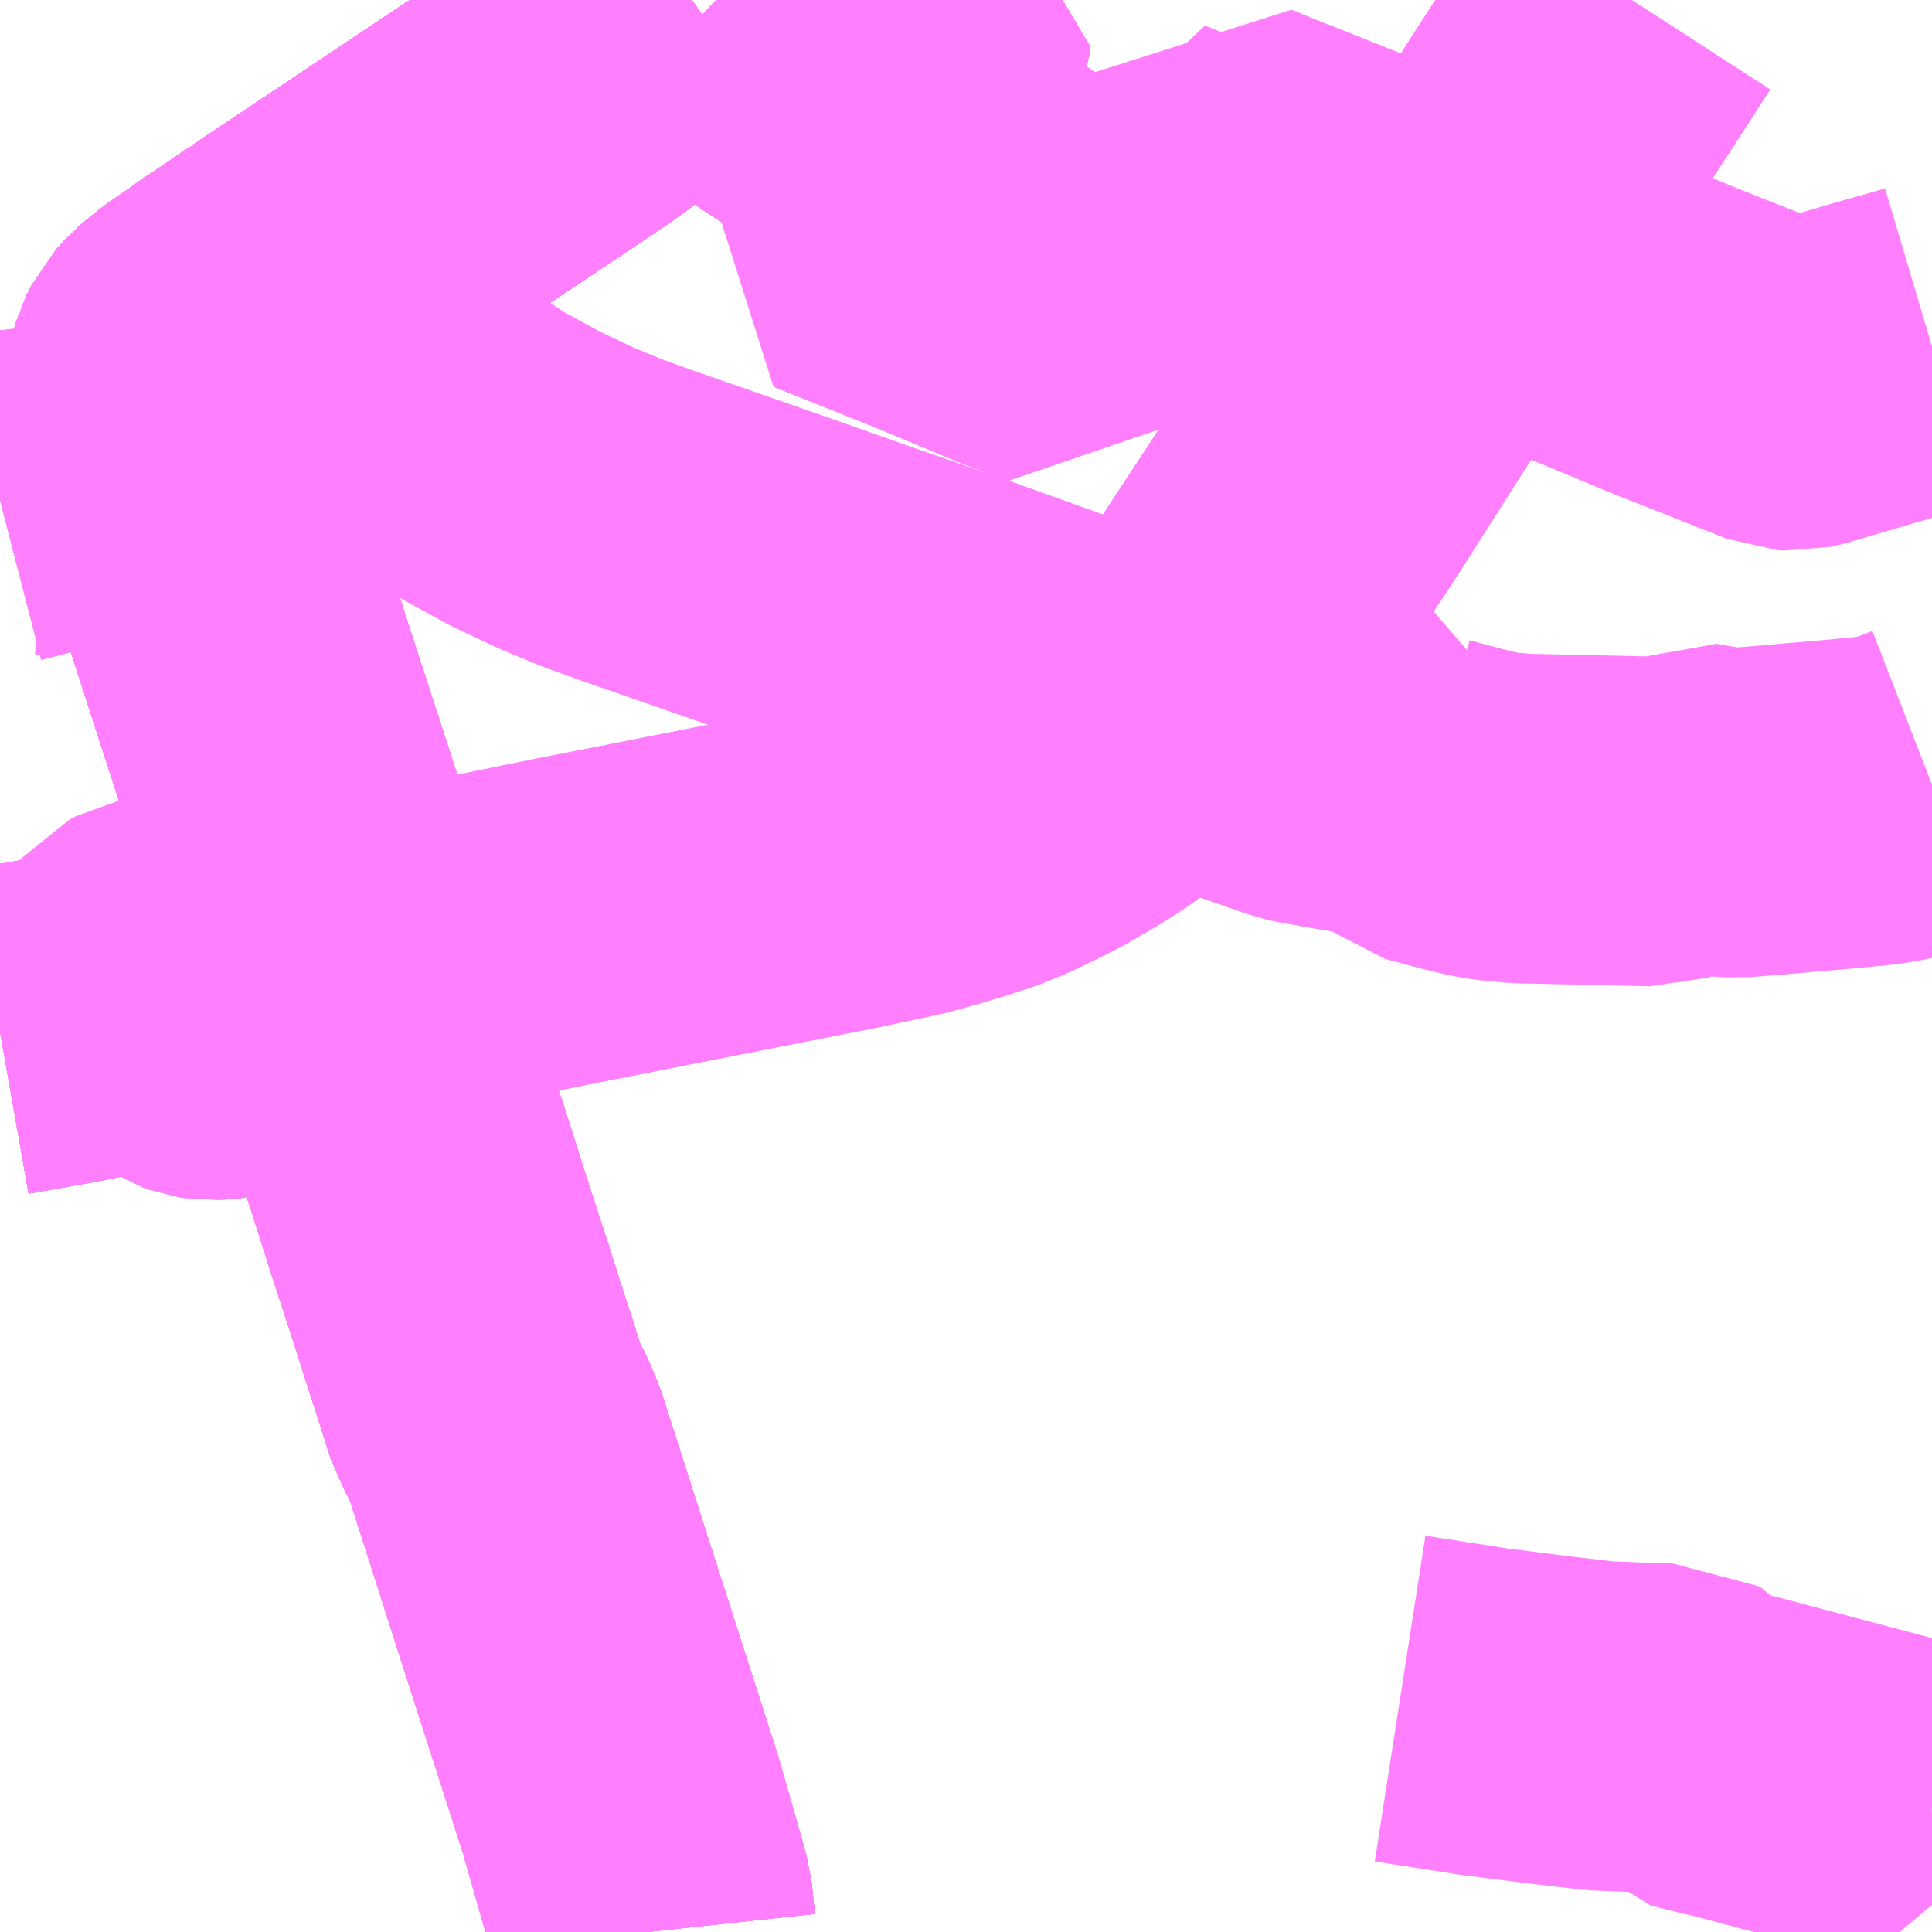 <?xml version="1.0" encoding="UTF-8"?>
<svg  xmlns="http://www.w3.org/2000/svg" xmlns:xlink="http://www.w3.org/1999/xlink" xmlns:go="http://purl.org/svgmap/profile" property="N07_001,N07_002,N07_003,N07_004,N07_005,N07_006,N07_007" viewBox="13983.398 -3889.16 4.395 4.395" go:dataArea="13983.3984375 -3889.16015625 4.39453125 4.39453125" >
<globalCoordinateSystem srsName="http://purl.org/crs/84" transform="matrix(100.0,0.0,0.0,-100.0,0.0,0.0)" />
<defs>
 <g id="p0" >
  <circle cx="0.0" cy="0.0" r="3" stroke="green" stroke-width="0.75" vector-effect="non-scaling-stroke" />
 </g>
</defs>
<g fill="none" fill-rule="evenodd" stroke="#FF00FF" stroke-width="0.75" opacity="0.5" vector-effect="non-scaling-stroke" stroke-linejoin="bevel" >
<path content="1,JRバス東北（株）,ドリーム鳥海号,1.0,1.0,1.0," xlink:title="1" d="M13983.398,-3886.814L13983.551,-3886.841L13983.6,-3886.851L13983.644,-3886.86L13983.804,-3886.892L13983.831,-3886.898L13983.858,-3886.903L13984.128,-3886.954L13984.181,-3886.965L13984.226,-3886.974L13984.458,-3887.019L13984.689,-3887.066L13985.314,-3887.189L13985.394,-3887.206L13985.459,-3887.22L13985.514,-3887.235L13985.571,-3887.252L13985.629,-3887.271L13985.671,-3887.288L13985.726,-3887.314L13985.746,-3887.324L13985.777,-3887.34L13985.84,-3887.377L13985.89,-3887.409L13985.945,-3887.451L13986.005,-3887.502L13986.045,-3887.544L13986.059,-3887.559L13986.117,-3887.63L13986.17,-3887.707L13986.402,-3888.06L13986.552,-3888.296L13986.726,-3888.564L13986.735,-3888.578L13986.753,-3888.605L13986.93,-3888.882L13987.11,-3889.16"/>
<path content="1,国際興業（株）,夕陽号,2.0,2.0,2.0," xlink:title="1" d="M13984.879,-3884.766L13984.871,-3884.84L13984.809,-3885.057L13984.665,-3885.505L13984.547,-3885.874L13984.526,-3885.923L13984.508,-3885.954L13984.48,-3886.043L13984.453,-3886.126L13984.428,-3886.205L13984.375,-3886.368L13984.321,-3886.538L13984.32,-3886.54L13984.315,-3886.555L13984.267,-3886.702L13984.265,-3886.708L13984.262,-3886.719L13984.234,-3886.802L13984.215,-3886.863L13984.211,-3886.873L13984.208,-3886.883L13984.185,-3886.952L13984.182,-3886.961L13984.181,-3886.965L13984.176,-3886.979L13984.147,-3887.067L13984.1,-3887.215L13984.083,-3887.277L13983.98,-3887.594L13983.854,-3887.985L13983.826,-3888.063L13983.824,-3888.075L13983.823,-3888.077L13983.818,-3888.09L13983.785,-3888.206L13983.784,-3888.212L13983.782,-3888.231L13983.781,-3888.254L13983.781,-3888.263L13983.785,-3888.294L13983.79,-3888.307L13983.793,-3888.319L13983.804,-3888.341L13983.822,-3888.361L13983.856,-3888.389L13983.907,-3888.424L13983.933,-3888.443L13983.943,-3888.45L13983.954,-3888.456L13983.958,-3888.458L13983.962,-3888.462L13984.032,-3888.51L13984.036,-3888.512L13984.042,-3888.517L13984.044,-3888.518L13984.679,-3888.942L13984.689,-3888.949L13984.697,-3888.954L13984.722,-3888.972L13984.75,-3888.992L13984.759,-3888.999L13984.786,-3889.019L13984.814,-3889.039L13984.879,-3889.093L13984.902,-3889.112L13984.972,-3889.16"/>
<path content="1,宮城交通（株）,SSライナー・夕陽,4.0,4.0,4.0," xlink:title="1" d="M13984.879,-3884.766L13984.871,-3884.84L13984.809,-3885.057L13984.665,-3885.505L13984.547,-3885.874L13984.526,-3885.923L13984.508,-3885.954L13984.48,-3886.043L13984.453,-3886.126L13984.428,-3886.205L13984.375,-3886.368L13984.321,-3886.538L13984.32,-3886.54L13984.315,-3886.555L13984.267,-3886.702L13984.265,-3886.708L13984.262,-3886.719L13984.234,-3886.802L13984.215,-3886.863L13984.211,-3886.873L13984.208,-3886.883L13984.185,-3886.952L13984.182,-3886.961L13984.181,-3886.965L13984.176,-3886.979L13984.147,-3887.067L13984.1,-3887.215L13984.083,-3887.277L13983.98,-3887.594L13983.854,-3887.985L13983.826,-3888.063L13983.824,-3888.075L13983.823,-3888.077L13983.818,-3888.09L13983.785,-3888.206L13983.784,-3888.212L13983.782,-3888.231L13983.781,-3888.254L13983.781,-3888.263L13983.785,-3888.294L13983.79,-3888.307L13983.793,-3888.319L13983.804,-3888.341L13983.822,-3888.361L13983.856,-3888.389L13983.907,-3888.424L13983.933,-3888.443L13983.943,-3888.45L13983.954,-3888.456L13983.958,-3888.458L13983.962,-3888.462L13984.032,-3888.51L13984.036,-3888.512L13984.042,-3888.517L13984.044,-3888.518L13984.679,-3888.942L13984.689,-3888.949L13984.697,-3888.954L13984.722,-3888.972L13984.75,-3888.992L13984.759,-3888.999L13984.786,-3889.019L13984.814,-3889.039L13984.879,-3889.093L13984.902,-3889.112L13984.972,-3889.16"/>
<path content="1,宮城交通（株）,仙台～本荘線,1.0,1.0,1.0," xlink:title="1" d="M13983.398,-3886.814L13983.551,-3886.841L13983.562,-3886.845L13983.631,-3886.872L13983.665,-3886.888L13983.678,-3886.896L13983.69,-3886.907L13983.702,-3886.925L13983.713,-3886.946L13983.718,-3886.945L13983.721,-3886.951L13983.732,-3886.964L13983.747,-3886.972L13983.766,-3886.976L13983.785,-3886.973L13983.801,-3886.965L13983.811,-3886.953L13983.822,-3886.927L13983.825,-3886.916L13983.831,-3886.898L13983.845,-3886.854L13983.849,-3886.843L13983.856,-3886.833L13983.865,-3886.824L13983.877,-3886.818L13983.889,-3886.814L13983.906,-3886.813L13983.936,-3886.815L13984.038,-3886.836L13984.109,-3886.866L13984.133,-3886.876L13984.157,-3886.889L13984.168,-3886.897L13984.174,-3886.906L13984.178,-3886.92L13984.182,-3886.961L13984.181,-3886.965L13984.176,-3886.979L13984.147,-3887.067L13984.1,-3887.215L13984.083,-3887.277L13983.98,-3887.594L13983.854,-3887.985L13983.826,-3888.063L13983.824,-3888.075L13983.823,-3888.077L13983.818,-3888.09L13983.785,-3888.206L13983.784,-3888.212L13983.782,-3888.231L13983.781,-3888.254L13983.781,-3888.263L13983.785,-3888.294L13983.79,-3888.307L13983.793,-3888.319L13983.804,-3888.341L13983.822,-3888.361L13983.856,-3888.389L13983.907,-3888.424L13983.933,-3888.443L13983.943,-3888.45L13983.954,-3888.456L13983.958,-3888.458L13983.962,-3888.462L13984.032,-3888.51L13984.036,-3888.512L13984.042,-3888.517L13984.044,-3888.518L13984.679,-3888.942L13984.689,-3888.949L13984.697,-3888.954L13984.722,-3888.972L13984.75,-3888.992L13984.759,-3888.999L13984.786,-3889.019L13984.814,-3889.039L13984.879,-3889.093L13984.902,-3889.112L13984.972,-3889.16"/>
<path content="1,山交バス（株）,仙台-本荘,2.0,2.0,2.0," xlink:title="1" d="M13983.398,-3886.814L13983.551,-3886.841L13983.6,-3886.851L13983.644,-3886.86L13983.748,-3886.863L13983.765,-3886.862L13983.78,-3886.861L13983.792,-3886.856L13983.808,-3886.845L13983.835,-3886.821L13983.849,-3886.812L13983.863,-3886.807L13983.876,-3886.805L13983.895,-3886.806L13983.919,-3886.809L13983.936,-3886.815L13984.038,-3886.836L13984.114,-3886.852L13984.211,-3886.873L13984.208,-3886.883L13984.185,-3886.952L13984.182,-3886.961L13984.181,-3886.965L13984.176,-3886.979L13984.147,-3887.067L13984.1,-3887.215L13984.083,-3887.277L13983.98,-3887.594L13983.854,-3887.985L13983.826,-3888.063L13983.824,-3888.075L13983.823,-3888.077L13983.818,-3888.09L13983.785,-3888.206L13983.784,-3888.212L13983.782,-3888.231L13983.781,-3888.254L13983.781,-3888.263L13983.785,-3888.294L13983.79,-3888.307L13983.793,-3888.319L13983.804,-3888.341L13983.822,-3888.361L13983.856,-3888.389L13983.907,-3888.424L13983.933,-3888.443L13983.943,-3888.45L13983.954,-3888.456L13983.958,-3888.458L13983.962,-3888.462L13984.032,-3888.51L13984.036,-3888.512L13984.042,-3888.517L13984.044,-3888.518L13984.679,-3888.942L13984.689,-3888.949L13984.697,-3888.954L13984.722,-3888.972L13984.75,-3888.992L13984.759,-3888.999L13984.786,-3889.019L13984.814,-3889.039L13984.879,-3889.093L13984.902,-3889.112L13984.972,-3889.16"/>
<path content="1,山交バス（株）,山形-酒田,5.5,5.5,5.5," xlink:title="1" d="M13984.879,-3884.766L13984.871,-3884.84L13984.809,-3885.057L13984.665,-3885.505L13984.547,-3885.874L13984.526,-3885.923L13984.508,-3885.954L13984.48,-3886.043L13984.453,-3886.126L13984.428,-3886.205L13984.375,-3886.368L13984.321,-3886.538L13984.32,-3886.54L13984.315,-3886.555L13984.267,-3886.702L13984.265,-3886.708L13984.262,-3886.719L13984.234,-3886.802L13984.215,-3886.863L13984.211,-3886.873L13984.208,-3886.883L13984.185,-3886.952L13984.182,-3886.961L13984.181,-3886.965L13984.176,-3886.979L13984.147,-3887.067L13984.1,-3887.215L13984.083,-3887.277L13983.98,-3887.594L13983.854,-3887.985L13983.826,-3888.063L13983.824,-3888.075L13983.823,-3888.077L13983.818,-3888.09L13983.785,-3888.206L13983.784,-3888.212L13983.782,-3888.231L13983.781,-3888.254L13983.781,-3888.263L13983.785,-3888.294L13983.79,-3888.307L13983.793,-3888.319L13983.804,-3888.341L13983.822,-3888.361L13983.856,-3888.389L13983.907,-3888.424L13983.933,-3888.443L13983.943,-3888.45L13983.954,-3888.456L13983.958,-3888.458L13983.962,-3888.462L13984.032,-3888.51L13984.036,-3888.512L13984.042,-3888.517L13984.044,-3888.518L13984.679,-3888.942L13984.689,-3888.949L13984.697,-3888.954L13984.722,-3888.972L13984.75,-3888.992L13984.759,-3888.999L13984.786,-3889.019L13984.814,-3889.039L13984.879,-3889.093L13984.902,-3889.112L13984.972,-3889.16"/>
<path content="1,庄内交通（株）,ウェーブ前-庄交バスターミナル,12.0,10.0,10.0," xlink:title="1" d="M13984.879,-3884.766L13984.871,-3884.84L13984.809,-3885.057L13984.665,-3885.505L13984.547,-3885.874L13984.526,-3885.923L13984.508,-3885.954L13984.48,-3886.043L13984.453,-3886.126L13984.428,-3886.205L13984.375,-3886.368L13984.321,-3886.538L13984.32,-3886.54L13984.315,-3886.555L13984.267,-3886.702L13984.265,-3886.708L13984.262,-3886.719L13984.234,-3886.802L13984.215,-3886.863L13984.211,-3886.873L13984.208,-3886.883L13984.185,-3886.952L13984.182,-3886.961L13984.181,-3886.965L13984.176,-3886.979L13984.147,-3887.067L13984.1,-3887.215L13984.083,-3887.277L13983.98,-3887.594L13983.854,-3887.985L13983.826,-3888.063L13983.824,-3888.075L13983.823,-3888.077L13983.818,-3888.09L13983.785,-3888.206L13983.784,-3888.212L13983.782,-3888.231L13983.781,-3888.254L13983.781,-3888.263L13983.785,-3888.294L13983.79,-3888.307L13983.793,-3888.319L13983.804,-3888.341L13983.822,-3888.361L13983.856,-3888.389L13983.907,-3888.424L13983.933,-3888.443L13983.943,-3888.45L13983.954,-3888.456L13983.958,-3888.458L13983.962,-3888.462L13984.032,-3888.51L13984.036,-3888.512L13984.042,-3888.517L13984.044,-3888.518L13984.679,-3888.942L13984.689,-3888.949L13984.697,-3888.954L13984.722,-3888.972L13984.75,-3888.992L13984.759,-3888.999"/>
<path content="1,庄内交通（株）,ウェーブ前-庄交バスターミナル,12.0,10.0,10.0," xlink:title="1" d="M13985.475,-3888.997L13985.498,-3889.035L13985.503,-3889.046L13985.503,-3889.054L13985.492,-3889.06L13985.482,-3889.059L13985.475,-3889.057L13985.45,-3889.019L13985.439,-3889.003L13985.436,-3888.993L13985.436,-3888.993L13985.437,-3888.987L13985.442,-3888.982L13985.449,-3888.98L13985.457,-3888.981L13985.465,-3888.985L13985.475,-3888.997"/>
<path content="1,庄内交通（株）,ウェーブ前-庄交バスターミナル,12.0,10.0,10.0," xlink:title="1" d="M13984.759,-3888.999L13984.786,-3889.019L13984.814,-3889.039L13984.879,-3889.093L13984.902,-3889.112L13984.972,-3889.16"/>
<path content="1,庄内交通（株）,ウェーブ前-庄交バスターミナル,12.0,10.0,10.0," xlink:title="1" d="M13984.759,-3888.999L13984.779,-3889.027L13984.779,-3889.028L13984.801,-3889.058L13984.806,-3889.068L13984.808,-3889.073L13984.812,-3889.084L13984.814,-3889.088L13984.82,-3889.126L13984.828,-3889.16"/>
<path content="1,庄内交通（株）,ウェーブ前-庄交バスターミナル,12.0,10.0,10.0," xlink:title="1" d="M13985.028,-3889.16L13985.126,-3889.065L13985.17,-3889.029L13985.192,-3889.006L13985.224,-3888.979L13985.23,-3888.976L13985.278,-3888.948L13985.351,-3888.916L13985.457,-3888.873L13985.457,-3888.873L13985.522,-3888.973L13985.524,-3888.977L13985.524,-3888.977L13985.524,-3888.977L13985.478,-3888.996L13985.475,-3888.997"/>
<path content="1,庄内交通（株）,日本海病院-観音寺,5.5,4.0,4.0," xlink:title="1" d="M13985.475,-3888.997L13985.465,-3888.985L13985.457,-3888.981L13985.449,-3888.98L13985.442,-3888.982L13985.437,-3888.987L13985.436,-3888.993L13985.436,-3888.993L13985.439,-3889.003L13985.45,-3889.019L13985.475,-3889.057L13985.482,-3889.059L13985.492,-3889.06L13985.503,-3889.054L13985.503,-3889.046L13985.498,-3889.035L13985.475,-3888.997"/>
<path content="1,庄内交通（株）,日本海病院-観音寺,5.5,4.0,4.0," xlink:title="1" d="M13985.475,-3888.997L13985.478,-3888.996L13985.524,-3888.977L13985.524,-3888.977L13985.524,-3888.977L13985.524,-3888.977L13985.522,-3888.973L13985.457,-3888.873L13985.457,-3888.873L13985.351,-3888.916L13985.278,-3888.948L13985.23,-3888.976L13985.224,-3888.979L13985.192,-3889.006L13985.17,-3889.029L13985.126,-3889.065L13985.028,-3889.16"/>
<path content="1,庄内交通（株）,酒田-余目駅,6.0,4.0,4.0," xlink:title="1" d="M13985.475,-3888.997L13985.465,-3888.985L13985.457,-3888.981L13985.449,-3888.98L13985.442,-3888.982L13985.437,-3888.987L13985.437,-3888.987L13985.436,-3888.993L13985.439,-3889.003L13985.45,-3889.019L13985.475,-3889.057L13985.482,-3889.059L13985.492,-3889.06L13985.503,-3889.054L13985.503,-3889.046L13985.498,-3889.035L13985.475,-3888.997"/>
<path content="1,庄内交通（株）,酒田-余目駅,6.0,4.0,4.0," xlink:title="1" d="M13984.972,-3889.16L13984.902,-3889.112L13984.879,-3889.093L13984.814,-3889.039L13984.786,-3889.019L13984.759,-3888.999L13984.75,-3888.992L13984.722,-3888.972L13984.697,-3888.954L13984.689,-3888.949L13984.679,-3888.942L13984.044,-3888.518L13984.042,-3888.517L13984.036,-3888.512L13984.032,-3888.51L13983.962,-3888.462L13983.958,-3888.458L13983.954,-3888.456L13983.943,-3888.45L13983.933,-3888.443L13983.954,-3888.423L13983.965,-3888.416L13983.978,-3888.412L13984.007,-3888.405L13984.065,-3888.393L13984.106,-3888.384L13984.132,-3888.373L13984.159,-3888.356L13984.247,-3888.305L13984.262,-3888.295L13984.421,-3888.173L13984.485,-3888.13L13984.595,-3888.07L13984.665,-3888.037L13984.686,-3888.027L13984.768,-3887.993L13984.84,-3887.967L13985.159,-3887.856L13985.36,-3887.785L13985.579,-3887.709L13985.944,-3887.578L13986.045,-3887.544L13986.358,-3887.435L13986.379,-3887.43L13986.505,-3887.408L13986.551,-3887.401L13986.62,-3887.395L13986.644,-3887.394L13986.639,-3887.346L13986.645,-3887.341L13986.728,-3887.319L13986.774,-3887.308L13986.804,-3887.303L13986.86,-3887.298L13986.952,-3887.296L13987.133,-3887.292L13987.163,-3887.291L13987.201,-3887.304L13987.239,-3887.326L13987.314,-3887.313L13987.349,-3887.311L13987.437,-3887.318L13987.492,-3887.323L13987.564,-3887.329L13987.607,-3887.333L13987.669,-3887.339L13987.714,-3887.347L13987.744,-3887.356L13987.793,-3887.375"/>
<path content="1,庄内交通（株）,酒田-余目駅,6.0,4.0,4.0," xlink:title="1" d="M13985.028,-3889.16L13985.126,-3889.065L13985.17,-3889.029L13985.192,-3889.006L13985.224,-3888.979L13985.23,-3888.976L13985.278,-3888.948L13985.351,-3888.916L13985.457,-3888.873L13985.457,-3888.873L13985.522,-3888.973L13985.524,-3888.977L13985.524,-3888.977L13985.524,-3888.977L13985.524,-3888.977L13985.478,-3888.996L13985.475,-3888.997"/>
<path content="1,庄内交通（株）,酒田-湯野浜温泉（酒田北高・工業高校）,5.5,4.5,4.5," xlink:title="1" d="M13984.828,-3889.16L13984.82,-3889.126L13984.814,-3889.088L13984.812,-3889.084L13984.808,-3889.073L13984.806,-3889.068L13984.801,-3889.058L13984.779,-3889.028L13984.779,-3889.027L13984.759,-3888.999L13984.75,-3888.992L13984.722,-3888.972L13984.697,-3888.954L13984.689,-3888.949L13984.679,-3888.942L13984.044,-3888.518L13984.042,-3888.517L13984.036,-3888.512L13984.032,-3888.51L13983.962,-3888.462L13983.958,-3888.458L13983.954,-3888.456L13983.943,-3888.45L13983.933,-3888.443L13983.907,-3888.424L13983.856,-3888.389L13983.822,-3888.361L13983.804,-3888.341L13983.793,-3888.319L13983.79,-3888.307L13983.785,-3888.294L13983.781,-3888.263L13983.781,-3888.254L13983.782,-3888.231L13983.784,-3888.212L13983.785,-3888.206L13983.818,-3888.09L13983.823,-3888.077L13983.729,-3888.072L13983.637,-3888.066L13983.567,-3888.061L13983.536,-3888.057L13983.53,-3888.044L13983.487,-3888.045L13983.398,-3888.022"/>
<path content="1,庄内交通（株）,酒田市内廻り　Aコース,7.0,5.0,5.0," xlink:title="1" d="M13985.524,-3888.977L13985.587,-3889.073L13985.618,-3889.12L13985.645,-3889.16"/>
<path content="1,庄内交通（株）,酒田市内廻り　Aコース,7.0,5.0,5.0," xlink:title="1" d="M13985.475,-3888.997L13985.465,-3888.985L13985.457,-3888.981L13985.449,-3888.98L13985.442,-3888.982L13985.437,-3888.987L13985.437,-3888.987L13985.436,-3888.993L13985.439,-3889.003L13985.45,-3889.019L13985.475,-3889.057L13985.482,-3889.059L13985.492,-3889.06L13985.503,-3889.054L13985.503,-3889.046L13985.498,-3889.035L13985.475,-3888.997"/>
<path content="1,庄内交通（株）,酒田市内廻り　Aコース,7.0,5.0,5.0," xlink:title="1" d="M13985.028,-3889.16L13985.126,-3889.065L13985.17,-3889.029L13985.192,-3889.006L13985.224,-3888.979L13985.23,-3888.976L13985.278,-3888.948L13985.351,-3888.916L13985.457,-3888.873L13985.457,-3888.873L13985.522,-3888.973L13985.524,-3888.977L13985.524,-3888.977L13985.524,-3888.977L13985.524,-3888.977L13985.478,-3888.996L13985.475,-3888.997"/>
<path content="1,庄内交通（株）,酒田市内廻り　Bコース,7.0,5.0,5.0," xlink:title="1" d="M13985.475,-3888.997L13985.465,-3888.985L13985.457,-3888.981L13985.449,-3888.98L13985.442,-3888.982L13985.437,-3888.987L13985.437,-3888.987L13985.436,-3888.993L13985.439,-3889.003L13985.45,-3889.019L13985.475,-3889.057L13985.482,-3889.059L13985.492,-3889.06L13985.503,-3889.054L13985.503,-3889.046L13985.498,-3889.035L13985.475,-3888.997"/>
<path content="1,庄内交通（株）,酒田市内廻り　Bコース,7.0,5.0,5.0," xlink:title="1" d="M13985.028,-3889.16L13985.126,-3889.065L13985.17,-3889.029L13985.192,-3889.006L13985.224,-3888.979L13985.23,-3888.976L13985.278,-3888.948L13985.351,-3888.916L13985.457,-3888.873L13985.457,-3888.873L13985.522,-3888.973L13985.524,-3888.977L13985.524,-3888.977L13985.524,-3888.977L13985.524,-3888.977L13985.478,-3888.996L13985.475,-3888.997"/>
<path content="1,庄内交通（株）,高速バス　上野・秋葉原・東京,1.0,1.0,1.0," xlink:title="1" d="M13984.972,-3889.16L13984.902,-3889.112L13984.879,-3889.093L13984.814,-3889.039L13984.786,-3889.019L13984.759,-3888.999L13984.75,-3888.992L13984.722,-3888.972L13984.697,-3888.954L13984.689,-3888.949L13984.679,-3888.942L13984.044,-3888.518L13984.042,-3888.517L13984.036,-3888.512L13984.032,-3888.51L13983.962,-3888.462L13983.958,-3888.458L13983.954,-3888.456L13983.943,-3888.45L13983.933,-3888.443L13983.907,-3888.424L13983.856,-3888.389L13983.822,-3888.361L13983.804,-3888.341L13983.793,-3888.319L13983.79,-3888.307L13983.785,-3888.294L13983.781,-3888.263L13983.781,-3888.254L13983.782,-3888.231L13983.784,-3888.212L13983.785,-3888.206L13983.818,-3888.09L13983.823,-3888.077L13983.824,-3888.075L13983.826,-3888.063L13983.854,-3887.985L13983.98,-3887.594L13984.083,-3887.277L13984.1,-3887.215L13984.147,-3887.067L13984.176,-3886.979L13984.181,-3886.965L13984.182,-3886.961L13984.185,-3886.952L13984.208,-3886.883L13984.211,-3886.873L13984.215,-3886.863L13984.234,-3886.802L13984.262,-3886.719L13984.265,-3886.708L13984.267,-3886.702L13984.315,-3886.555L13984.32,-3886.54L13984.321,-3886.538L13984.375,-3886.368L13984.428,-3886.205L13984.453,-3886.126L13984.48,-3886.043L13984.508,-3885.954L13984.526,-3885.923L13984.547,-3885.874L13984.665,-3885.505L13984.809,-3885.057L13984.871,-3884.84L13984.879,-3884.766"/>
<path content="1,庄内交通（株）,高速バス　仙台線,5.0,5.0,5.0," xlink:title="1" d="M13983.398,-3886.814L13983.551,-3886.841L13983.6,-3886.851L13983.644,-3886.86L13983.748,-3886.863L13983.765,-3886.862L13983.78,-3886.861L13983.792,-3886.856L13983.808,-3886.845L13983.835,-3886.821L13983.849,-3886.812L13983.863,-3886.807L13983.876,-3886.805L13983.895,-3886.806L13983.919,-3886.809L13983.936,-3886.815L13984.038,-3886.836L13984.114,-3886.852L13984.211,-3886.873L13984.208,-3886.883L13984.185,-3886.952L13984.182,-3886.961L13984.181,-3886.965L13984.176,-3886.979L13984.147,-3887.067L13984.1,-3887.215L13984.083,-3887.277L13983.98,-3887.594L13983.854,-3887.985L13983.826,-3888.063L13983.824,-3888.075L13983.823,-3888.077L13983.818,-3888.09L13983.785,-3888.206L13983.784,-3888.212L13983.782,-3888.231L13983.781,-3888.254L13983.781,-3888.263L13983.785,-3888.294L13983.79,-3888.307L13983.793,-3888.319L13983.804,-3888.341L13983.822,-3888.361L13983.856,-3888.389L13983.907,-3888.424L13983.933,-3888.443L13983.943,-3888.45L13983.954,-3888.456L13983.958,-3888.458L13983.962,-3888.462L13984.032,-3888.51L13984.036,-3888.512L13984.042,-3888.517L13984.044,-3888.518L13984.679,-3888.942L13984.689,-3888.949L13984.697,-3888.954L13984.722,-3888.972L13984.75,-3888.992L13984.759,-3888.999L13984.786,-3889.019L13984.814,-3889.039L13984.879,-3889.093L13984.902,-3889.112L13984.972,-3889.16"/>
<path content="1,庄内交通（株）,高速バス　酒田・鶴岡⇔大宮・池袋・渋谷,1.0,1.0,1.0," xlink:title="1" d="M13984.879,-3884.766L13984.871,-3884.84L13984.809,-3885.057L13984.665,-3885.505L13984.547,-3885.874L13984.526,-3885.923L13984.508,-3885.954L13984.48,-3886.043L13984.453,-3886.126L13984.428,-3886.205L13984.375,-3886.368L13984.321,-3886.538L13984.32,-3886.54L13984.315,-3886.555L13984.267,-3886.702L13984.265,-3886.708L13984.262,-3886.719L13984.234,-3886.802L13984.215,-3886.863L13984.211,-3886.873L13984.208,-3886.883L13984.185,-3886.952L13984.182,-3886.961L13984.181,-3886.965L13984.176,-3886.979L13984.147,-3887.067L13984.1,-3887.215L13984.083,-3887.277L13983.98,-3887.594L13983.854,-3887.985L13983.826,-3888.063L13983.824,-3888.075L13983.823,-3888.077L13983.818,-3888.09L13983.785,-3888.206L13983.784,-3888.212L13983.782,-3888.231L13983.781,-3888.254L13983.781,-3888.263L13983.785,-3888.294L13983.79,-3888.307L13983.793,-3888.319L13983.804,-3888.341L13983.822,-3888.361L13983.856,-3888.389L13983.907,-3888.424L13983.933,-3888.443L13983.943,-3888.45L13983.954,-3888.456L13983.958,-3888.458L13983.962,-3888.462L13984.032,-3888.51L13984.036,-3888.512L13984.042,-3888.517L13984.044,-3888.518L13984.679,-3888.942L13984.689,-3888.949L13984.697,-3888.954L13984.722,-3888.972L13984.75,-3888.992L13984.759,-3888.999L13984.786,-3889.019L13984.814,-3889.039L13984.879,-3889.093L13984.902,-3889.112L13984.972,-3889.16"/>
<path content="1,庄内交通（株）,高速バス　酒田山形線,9.8,9.8,9.8," xlink:title="1" d="M13983.398,-3886.814L13983.551,-3886.841L13983.562,-3886.845L13983.631,-3886.872L13983.665,-3886.888L13983.678,-3886.896L13983.69,-3886.907L13983.702,-3886.925L13983.713,-3886.946L13983.718,-3886.945L13983.721,-3886.951L13983.732,-3886.964L13983.747,-3886.972L13983.766,-3886.976L13983.785,-3886.973L13983.801,-3886.965L13983.811,-3886.953L13983.822,-3886.927L13983.825,-3886.916L13983.831,-3886.898L13983.845,-3886.854L13983.849,-3886.843L13983.856,-3886.833L13983.865,-3886.824L13983.877,-3886.818L13983.889,-3886.814L13983.906,-3886.813L13983.936,-3886.815L13984.038,-3886.836L13984.109,-3886.866L13984.133,-3886.876L13984.157,-3886.889L13984.168,-3886.897L13984.174,-3886.906L13984.178,-3886.92L13984.182,-3886.961L13984.181,-3886.965L13984.176,-3886.979L13984.147,-3887.067L13984.1,-3887.215L13984.083,-3887.277L13983.98,-3887.594L13983.854,-3887.985L13983.826,-3888.063L13983.824,-3888.075L13983.823,-3888.077L13983.818,-3888.09L13983.785,-3888.206L13983.784,-3888.212L13983.782,-3888.231L13983.781,-3888.254L13983.781,-3888.263L13983.785,-3888.294L13983.79,-3888.307L13983.793,-3888.319L13983.804,-3888.341L13983.822,-3888.361L13983.856,-3888.389L13983.907,-3888.424L13983.933,-3888.443L13983.943,-3888.45L13983.954,-3888.456L13983.958,-3888.458L13983.962,-3888.462L13984.032,-3888.51L13984.036,-3888.512L13984.042,-3888.517L13984.044,-3888.518L13984.679,-3888.942L13984.689,-3888.949L13984.697,-3888.954L13984.722,-3888.972L13984.75,-3888.992L13984.759,-3888.999L13984.786,-3889.019L13984.814,-3889.039L13984.879,-3889.093L13984.902,-3889.112L13984.972,-3889.16"/>
<path content="1,羽後交通（株）,ドリーム鳥海号,1.0,1.0,1.0," xlink:title="1" d="M13983.398,-3886.814L13983.551,-3886.841L13983.6,-3886.851L13983.644,-3886.86L13983.804,-3886.892L13983.831,-3886.898L13983.858,-3886.903L13984.128,-3886.954L13984.181,-3886.965L13984.226,-3886.974L13984.458,-3887.019L13984.689,-3887.066L13985.314,-3887.189L13985.394,-3887.206L13985.459,-3887.22L13985.514,-3887.235L13985.571,-3887.252L13985.629,-3887.271L13985.671,-3887.288L13985.726,-3887.314L13985.746,-3887.324L13985.777,-3887.34L13985.84,-3887.377L13985.89,-3887.409L13985.945,-3887.451L13986.005,-3887.502L13986.045,-3887.544L13986.059,-3887.559L13986.117,-3887.63L13986.17,-3887.707L13986.402,-3888.06L13986.552,-3888.296L13986.726,-3888.564L13986.735,-3888.578L13986.753,-3888.605L13986.93,-3888.882L13987.11,-3889.16"/>
<path content="1,羽後交通（株）,本荘仙台線,3.0,3.0,3.0," xlink:title="1" d="M13983.398,-3886.814L13983.551,-3886.841L13983.6,-3886.851L13983.644,-3886.86L13983.748,-3886.863L13983.765,-3886.862L13983.78,-3886.861L13983.792,-3886.856L13983.808,-3886.845L13983.835,-3886.821L13983.849,-3886.812L13983.863,-3886.807L13983.876,-3886.805L13983.895,-3886.806L13983.919,-3886.809L13983.936,-3886.815L13984.038,-3886.836L13984.109,-3886.866L13984.133,-3886.876L13984.157,-3886.889L13984.168,-3886.897L13984.174,-3886.906L13984.178,-3886.92L13984.182,-3886.961L13984.181,-3886.965L13984.176,-3886.979L13984.147,-3887.067L13984.1,-3887.215L13984.083,-3887.277L13983.98,-3887.594L13983.854,-3887.985L13983.826,-3888.063L13983.824,-3888.075L13983.823,-3888.077L13983.818,-3888.09L13983.785,-3888.206L13983.784,-3888.212L13983.782,-3888.231L13983.781,-3888.254L13983.781,-3888.263L13983.785,-3888.294L13983.79,-3888.307L13983.793,-3888.319L13983.804,-3888.341L13983.822,-3888.361L13983.856,-3888.389L13983.907,-3888.424L13983.933,-3888.443L13983.943,-3888.45L13983.954,-3888.456L13983.958,-3888.458L13983.962,-3888.462L13984.032,-3888.51L13984.036,-3888.512L13984.042,-3888.517L13984.044,-3888.518L13984.679,-3888.942L13984.689,-3888.949L13984.697,-3888.954L13984.722,-3888.972L13984.75,-3888.992L13984.759,-3888.999L13984.786,-3889.019L13984.814,-3889.039L13984.879,-3889.093L13984.902,-3889.112L13984.972,-3889.16"/>
<path content="2,庄内町,循環路線　家根合循環線,1.8,0.0,0.0," xlink:title="2" d="M13987.683,-3884.766L13987.705,-3884.785L13987.721,-3884.766L13987.721,-3884.766"/>
<path content="2,庄内町,循環路線　家根合循環線,1.8,0.0,0.0," xlink:title="2" d="M13987.793,-3885.046L13987.709,-3885.068L13987.335,-3885.167L13987.312,-3885.172L13987.244,-3885.189L13987.211,-3885.227L13987.206,-3885.23L13987.163,-3885.229L13987.038,-3885.234L13986.918,-3885.248L13986.776,-3885.266L13986.583,-3885.296"/>
<path content="3,酒田市,八幡日本海総合病院線（火・木・土運行）,1.6,4.0,2.0," xlink:title="3" d="M13985.645,-3889.16L13985.618,-3889.12L13985.587,-3889.073L13985.566,-3889.04L13985.524,-3888.977L13985.524,-3888.977L13985.478,-3888.996L13985.475,-3888.997L13985.465,-3888.985L13985.457,-3888.981L13985.449,-3888.98L13985.442,-3888.982L13985.437,-3888.987L13985.436,-3888.993L13985.439,-3889.003L13985.45,-3889.019"/>
<path content="3,酒田市,南遊佐砂越駅線（月・水・金運行）,2.4,0.0,2.0," xlink:title="3" d="M13985.524,-3888.977L13985.524,-3888.977L13985.524,-3888.977"/>
<path content="3,酒田市,南遊佐砂越駅線（月・水・金運行）,2.4,0.0,2.0," xlink:title="3" d="M13985.524,-3888.977L13985.478,-3888.996L13985.475,-3888.997L13985.465,-3888.985L13985.457,-3888.981L13985.449,-3888.98L13985.442,-3888.982L13985.437,-3888.987L13985.436,-3888.993L13985.439,-3889.003L13985.45,-3889.019"/>
<path content="3,酒田市,南遊佐砂越駅線（月・水・金運行）,2.4,0.0,2.0," xlink:title="3" d="M13987.793,-3888.372L13987.756,-3888.361L13987.695,-3888.344L13987.657,-3888.333L13987.566,-3888.306L13987.498,-3888.286L13987.48,-3888.282L13987.464,-3888.283L13987.308,-3888.345L13987.219,-3888.38L13987.163,-3888.403L13987.094,-3888.432L13986.882,-3888.519L13986.767,-3888.565L13986.735,-3888.578L13986.714,-3888.587L13986.479,-3888.677L13986.281,-3888.756L13986.277,-3888.757L13986.194,-3888.791L13986.166,-3888.747L13986.136,-3888.701L13986.044,-3888.736L13986.001,-3888.753L13986.004,-3888.744L13986,-3888.735L13985.998,-3888.723L13985.992,-3888.707L13985.97,-3888.666L13985.901,-3888.545L13985.862,-3888.478L13985.857,-3888.468L13985.825,-3888.415L13985.719,-3888.456L13985.532,-3888.534L13985.297,-3888.628L13985.325,-3888.671L13985.377,-3888.752L13985.413,-3888.806L13985.457,-3888.873L13985.457,-3888.873L13985.522,-3888.973L13985.524,-3888.977L13985.524,-3888.977L13985.524,-3888.977"/>
<path content="3,酒田市,南遊佐砂越駅線（月・水・金運行）,2.4,0.0,2.0," xlink:title="3" d="M13985.645,-3889.16L13985.618,-3889.12L13985.587,-3889.073L13985.566,-3889.04L13985.524,-3888.977L13985.524,-3888.977"/>
<path content="3,酒田市,大平酒田駅線（火・木・土運行）,1.6,4.0,2.0," xlink:title="3" d="M13985.524,-3888.977L13985.524,-3888.977"/>
<path content="3,酒田市,大平酒田駅線（火・木・土運行）,1.6,4.0,2.0," xlink:title="3" d="M13985.524,-3888.977L13985.524,-3888.977L13985.478,-3888.996L13985.475,-3888.997L13985.465,-3888.985L13985.457,-3888.981L13985.449,-3888.98L13985.442,-3888.982L13985.437,-3888.987L13985.437,-3888.987L13985.436,-3888.993L13985.439,-3889.003L13985.45,-3889.019"/>
<path content="3,酒田市,大平酒田駅線（火・木・土運行）,1.6,4.0,2.0," xlink:title="3" d="M13985.028,-3889.16L13985.126,-3889.065L13985.17,-3889.029L13985.192,-3889.006L13985.224,-3888.979L13985.23,-3888.976L13985.278,-3888.948L13985.351,-3888.916L13985.457,-3888.873L13985.457,-3888.873L13985.522,-3888.973L13985.524,-3888.977"/>
<path content="3,酒田市,大平酒田駅線（火・木・土運行）,1.6,4.0,2.0," xlink:title="3" d="M13985.645,-3889.16L13985.618,-3889.12L13985.587,-3889.073L13985.566,-3889.04L13985.524,-3888.977L13985.524,-3888.977"/>
<path content="3,酒田市,市内循環右回り線,7.0,7.0,7.0," xlink:title="3" d="M13985.524,-3888.977L13985.522,-3888.973L13985.457,-3888.873L13985.457,-3888.873L13985.351,-3888.916L13985.278,-3888.948L13985.23,-3888.976L13985.224,-3888.979L13985.192,-3889.006L13985.17,-3889.029L13985.126,-3889.065L13985.028,-3889.16"/>
<path content="3,酒田市,市内循環右回り線,7.0,7.0,7.0," xlink:title="3" d="M13985.45,-3889.019L13985.439,-3889.003L13985.436,-3888.993L13985.437,-3888.987L13985.442,-3888.982L13985.449,-3888.98L13985.457,-3888.981L13985.465,-3888.985L13985.475,-3888.997L13985.478,-3888.996L13985.524,-3888.977L13985.524,-3888.977L13985.566,-3889.04L13985.587,-3889.073L13985.618,-3889.12L13985.645,-3889.16"/>
<path content="3,酒田市,市内循環左回り線,7.0,7.0,7.0," xlink:title="3" d="M13985.524,-3888.977L13985.587,-3889.073L13985.618,-3889.12L13985.645,-3889.16"/>
<path content="3,酒田市,市内循環左回り線,7.0,7.0,7.0," xlink:title="3" d="M13985.45,-3889.019L13985.439,-3889.003L13985.436,-3888.993L13985.437,-3888.987L13985.442,-3888.982L13985.449,-3888.98L13985.457,-3888.981L13985.465,-3888.985L13985.475,-3888.997L13985.478,-3888.996L13985.524,-3888.977L13985.524,-3888.977L13985.524,-3888.977L13985.522,-3888.973L13985.457,-3888.873L13985.457,-3888.873L13985.351,-3888.916L13985.278,-3888.948L13985.23,-3888.976L13985.224,-3888.979L13985.192,-3889.006L13985.17,-3889.029L13985.126,-3889.065L13985.028,-3889.16"/>
<path content="3,酒田市,生石日本海総合病院線,2.4,0.0,2.0," xlink:title="3" d="M13985.524,-3888.977L13985.522,-3888.973L13985.457,-3888.873L13985.457,-3888.873L13985.351,-3888.916L13985.278,-3888.948L13985.23,-3888.976L13985.224,-3888.979L13985.192,-3889.006L13985.17,-3889.029L13985.126,-3889.065L13985.028,-3889.16"/>
<path content="3,酒田市,生石日本海総合病院線,2.4,0.0,2.0," xlink:title="3" d="M13985.45,-3889.019L13985.439,-3889.003L13985.436,-3888.993L13985.437,-3888.987L13985.442,-3888.982L13985.449,-3888.98L13985.457,-3888.981L13985.465,-3888.985L13985.475,-3888.997L13985.478,-3888.996L13985.524,-3888.977L13985.524,-3888.977L13985.566,-3889.04L13985.587,-3889.073L13985.618,-3889.12L13985.645,-3889.16"/>
<path content="3,酒田市,酒田かんぽ線（火・土・木運行）,1.6,4.0,2.0," xlink:title="3" d="M13985.45,-3889.019L13985.439,-3889.003L13985.436,-3888.993L13985.437,-3888.987L13985.437,-3888.987L13985.442,-3888.982L13985.449,-3888.98L13985.457,-3888.981L13985.465,-3888.985L13985.475,-3888.997L13985.478,-3888.996L13985.524,-3888.977L13985.524,-3888.977L13985.524,-3888.977"/>
<path content="3,酒田市,酒田かんぽ線（火・土・木運行）,1.6,4.0,2.0," xlink:title="3" d="M13983.398,-3888.022L13983.487,-3888.045L13983.53,-3888.044L13983.536,-3888.057L13983.567,-3888.061L13983.637,-3888.066L13983.729,-3888.072L13983.823,-3888.077L13983.818,-3888.09L13983.785,-3888.206L13983.784,-3888.212L13983.782,-3888.231L13983.781,-3888.254L13983.781,-3888.263L13983.785,-3888.294L13983.79,-3888.307L13983.793,-3888.319L13983.804,-3888.341L13983.822,-3888.361L13983.856,-3888.389L13983.907,-3888.424L13983.933,-3888.443L13983.943,-3888.45L13983.954,-3888.456L13983.958,-3888.458L13983.962,-3888.462L13984.032,-3888.51L13984.036,-3888.512L13984.042,-3888.517L13984.044,-3888.518L13984.679,-3888.942L13984.689,-3888.949L13984.697,-3888.954L13984.722,-3888.972L13984.75,-3888.992L13984.759,-3888.999L13984.786,-3889.019L13984.814,-3889.039L13984.879,-3889.093L13984.902,-3889.112L13984.972,-3889.16M13985.028,-3889.16L13985.126,-3889.065L13985.17,-3889.029L13985.192,-3889.006L13985.224,-3888.979L13985.23,-3888.976L13985.278,-3888.948L13985.351,-3888.916L13985.457,-3888.873L13985.457,-3888.873L13985.522,-3888.973L13985.524,-3888.977L13985.566,-3889.04L13985.587,-3889.073L13985.618,-3889.12L13985.645,-3889.16"/>
</g>
</svg>
